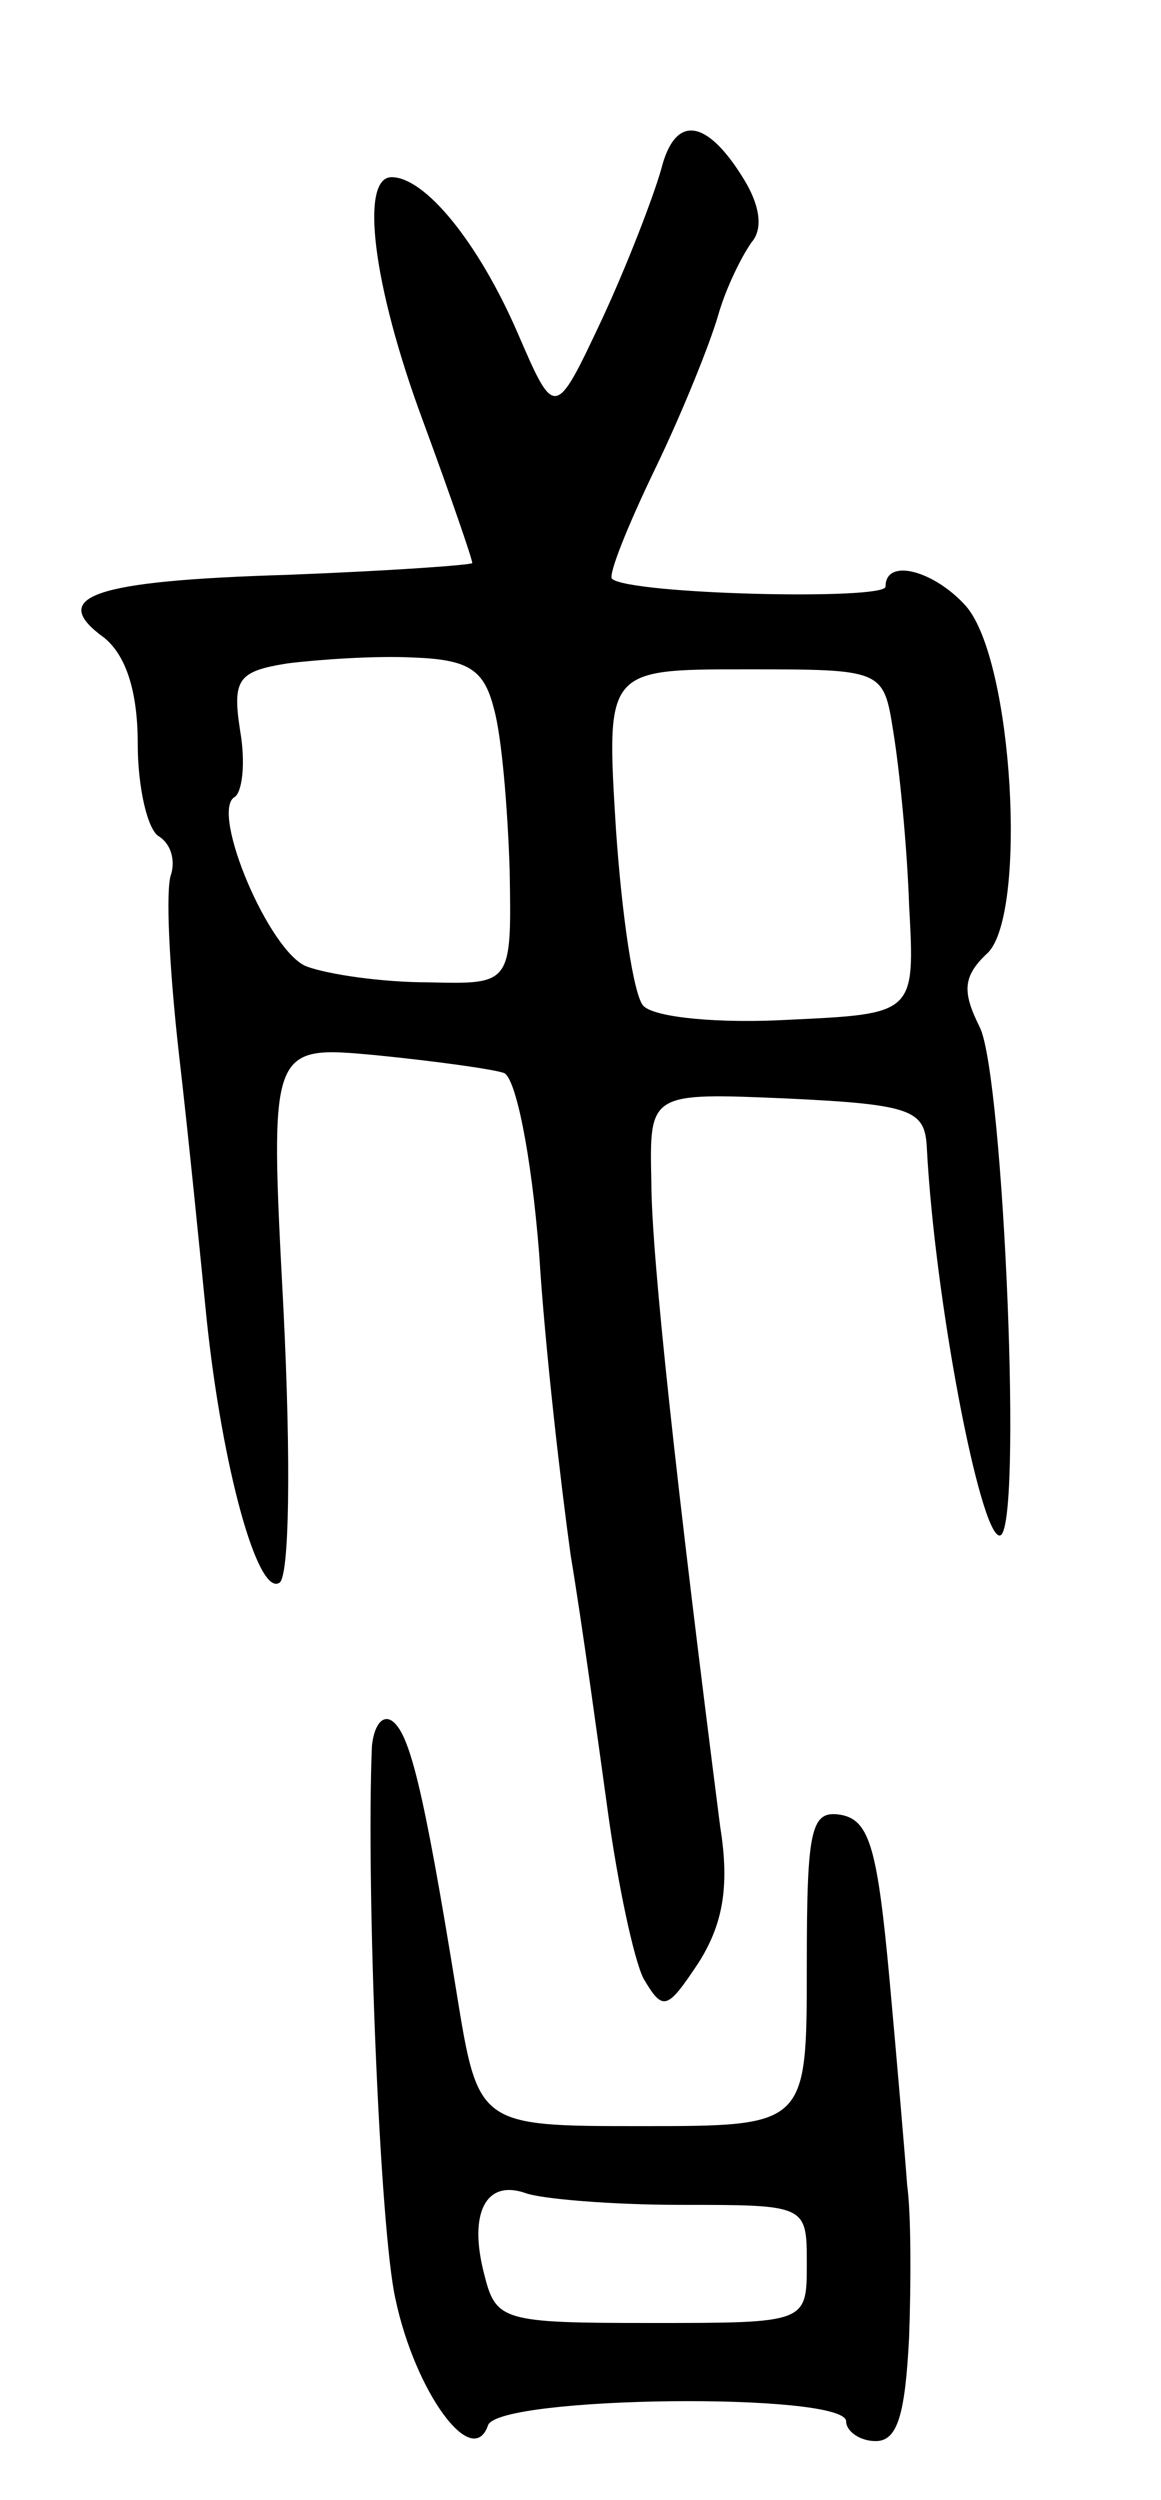 <svg version="1.0" xmlns="http://www.w3.org/2000/svg"
 width="59pt" height="127pt" viewBox="0 0 59 127"
 preserveAspectRatio="xMidYMid meet">
<g transform="translate(0,127) scale(0.1,-0.1)"
fill="#000000" stroke="none">
<path d="M336 1184 c-4 -14 -17 -48 -30 -76 -24 -51 -24 -51 -43 -7 -20 46
-47 79 -64 79 -16 0 -10 -54 16 -124 14 -38 25 -70 25 -72 0 -1 -42 -4 -94 -6
-99 -3 -122 -11 -93 -32 11 -9 17 -27 17 -54 0 -22 5 -44 11 -47 6 -4 8 -12 6
-19 -3 -7 -1 -48 4 -92 5 -43 11 -104 14 -134 8 -76 26 -141 37 -134 5 3 6 60
2 140 -7 133 -7 133 47 128 30 -3 59 -7 65 -9 6 -2 14 -41 18 -92 3 -48 11
-117 16 -153 6 -36 14 -95 19 -131 5 -36 13 -74 18 -84 10 -17 12 -16 28 8 12
19 16 38 11 69 -22 172 -35 290 -35 328 -1 45 -1 45 69 42 64 -3 70 -6 71 -25
4 -77 27 -197 37 -197 12 0 2 233 -10 258 -9 18 -9 26 4 38 20 20 13 148 -11
176 -16 18 -41 25 -41 10 0 -7 -130 -4 -139 4 -2 2 8 27 22 56 14 29 28 64 32
78 4 14 12 30 17 37 6 7 4 19 -4 32 -19 31 -35 33 -42 5z m-85 -274 c4 -14 7
-51 8 -82 1 -58 1 -58 -41 -57 -24 0 -51 4 -62 8 -19 7 -49 78 -37 86 4 2 6
17 3 34 -4 26 -1 30 24 34 16 2 45 4 64 3 28 -1 36 -6 41 -26z m203 -12 c3
-18 7 -58 8 -88 3 -55 3 -55 -61 -58 -35 -2 -68 1 -74 7 -5 5 -11 46 -14 90
-5 81 -5 81 66 81 70 0 70 0 75 -32z"/>
<path d="M189 383 c-3 -71 4 -246 12 -281 10 -47 39 -87 47 -64 5 15 182 17
182 2 0 -5 7 -10 15 -10 11 0 15 13 17 53 1 28 1 63 -1 77 -1 14 -5 61 -9 105
-6 65 -10 80 -24 83 -16 3 -18 -6 -18 -77 0 -81 0 -81 -84 -81 -83 0 -83 0
-94 68 -17 105 -24 132 -33 138 -5 3 -9 -3 -10 -13z m157 -233 c64 0 64 0 64
-30 0 -30 0 -30 -79 -30 -76 0 -79 1 -85 25 -8 31 1 48 21 41 8 -3 44 -6 79
-6z"/>
</g>
</svg>
